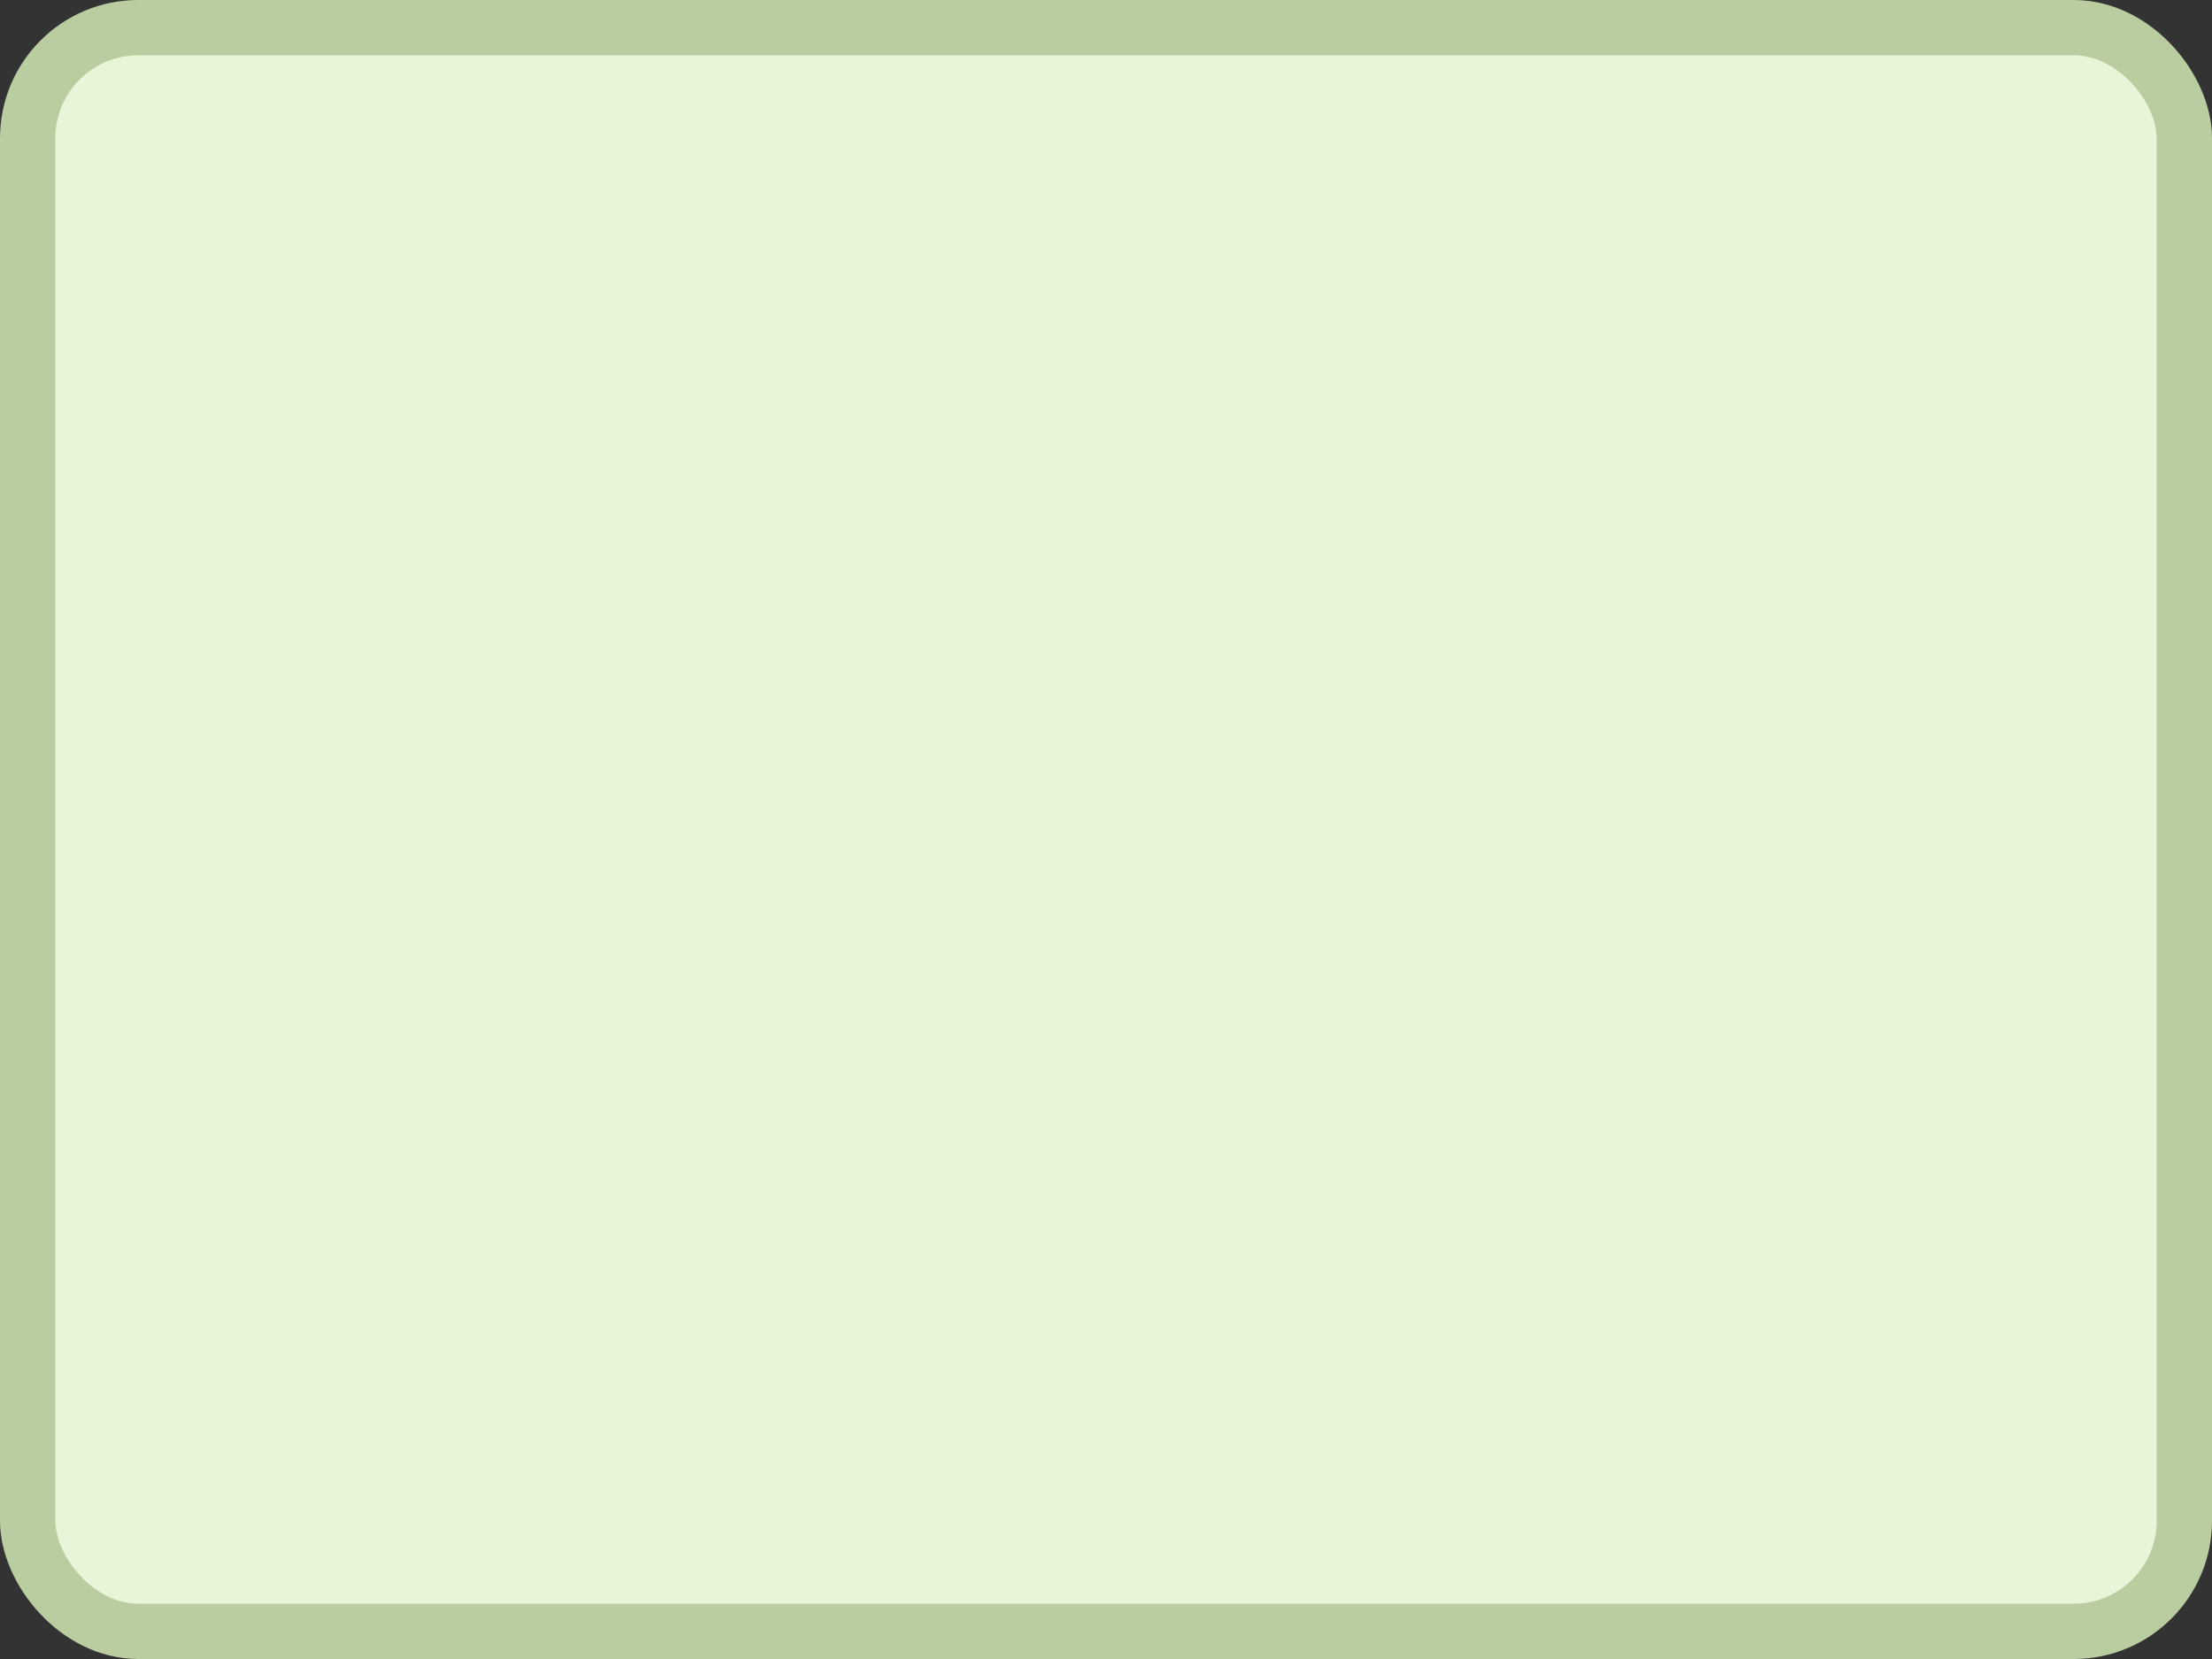<?xml version='1.0' encoding='utf-8'?>
<svg xmlns="http://www.w3.org/2000/svg" width="40" height="30" viewBox="0 0 40 30">
  <rect x="0" y="0" width="40" height="30" fill="#333333" stroke="none"/>
  <rect x="0.5" y="0.5" width="39" height="29" rx="2" ry="2" fill="#e9f5d9" stroke="#b9cda0" stroke-width="1"/>
</svg>
